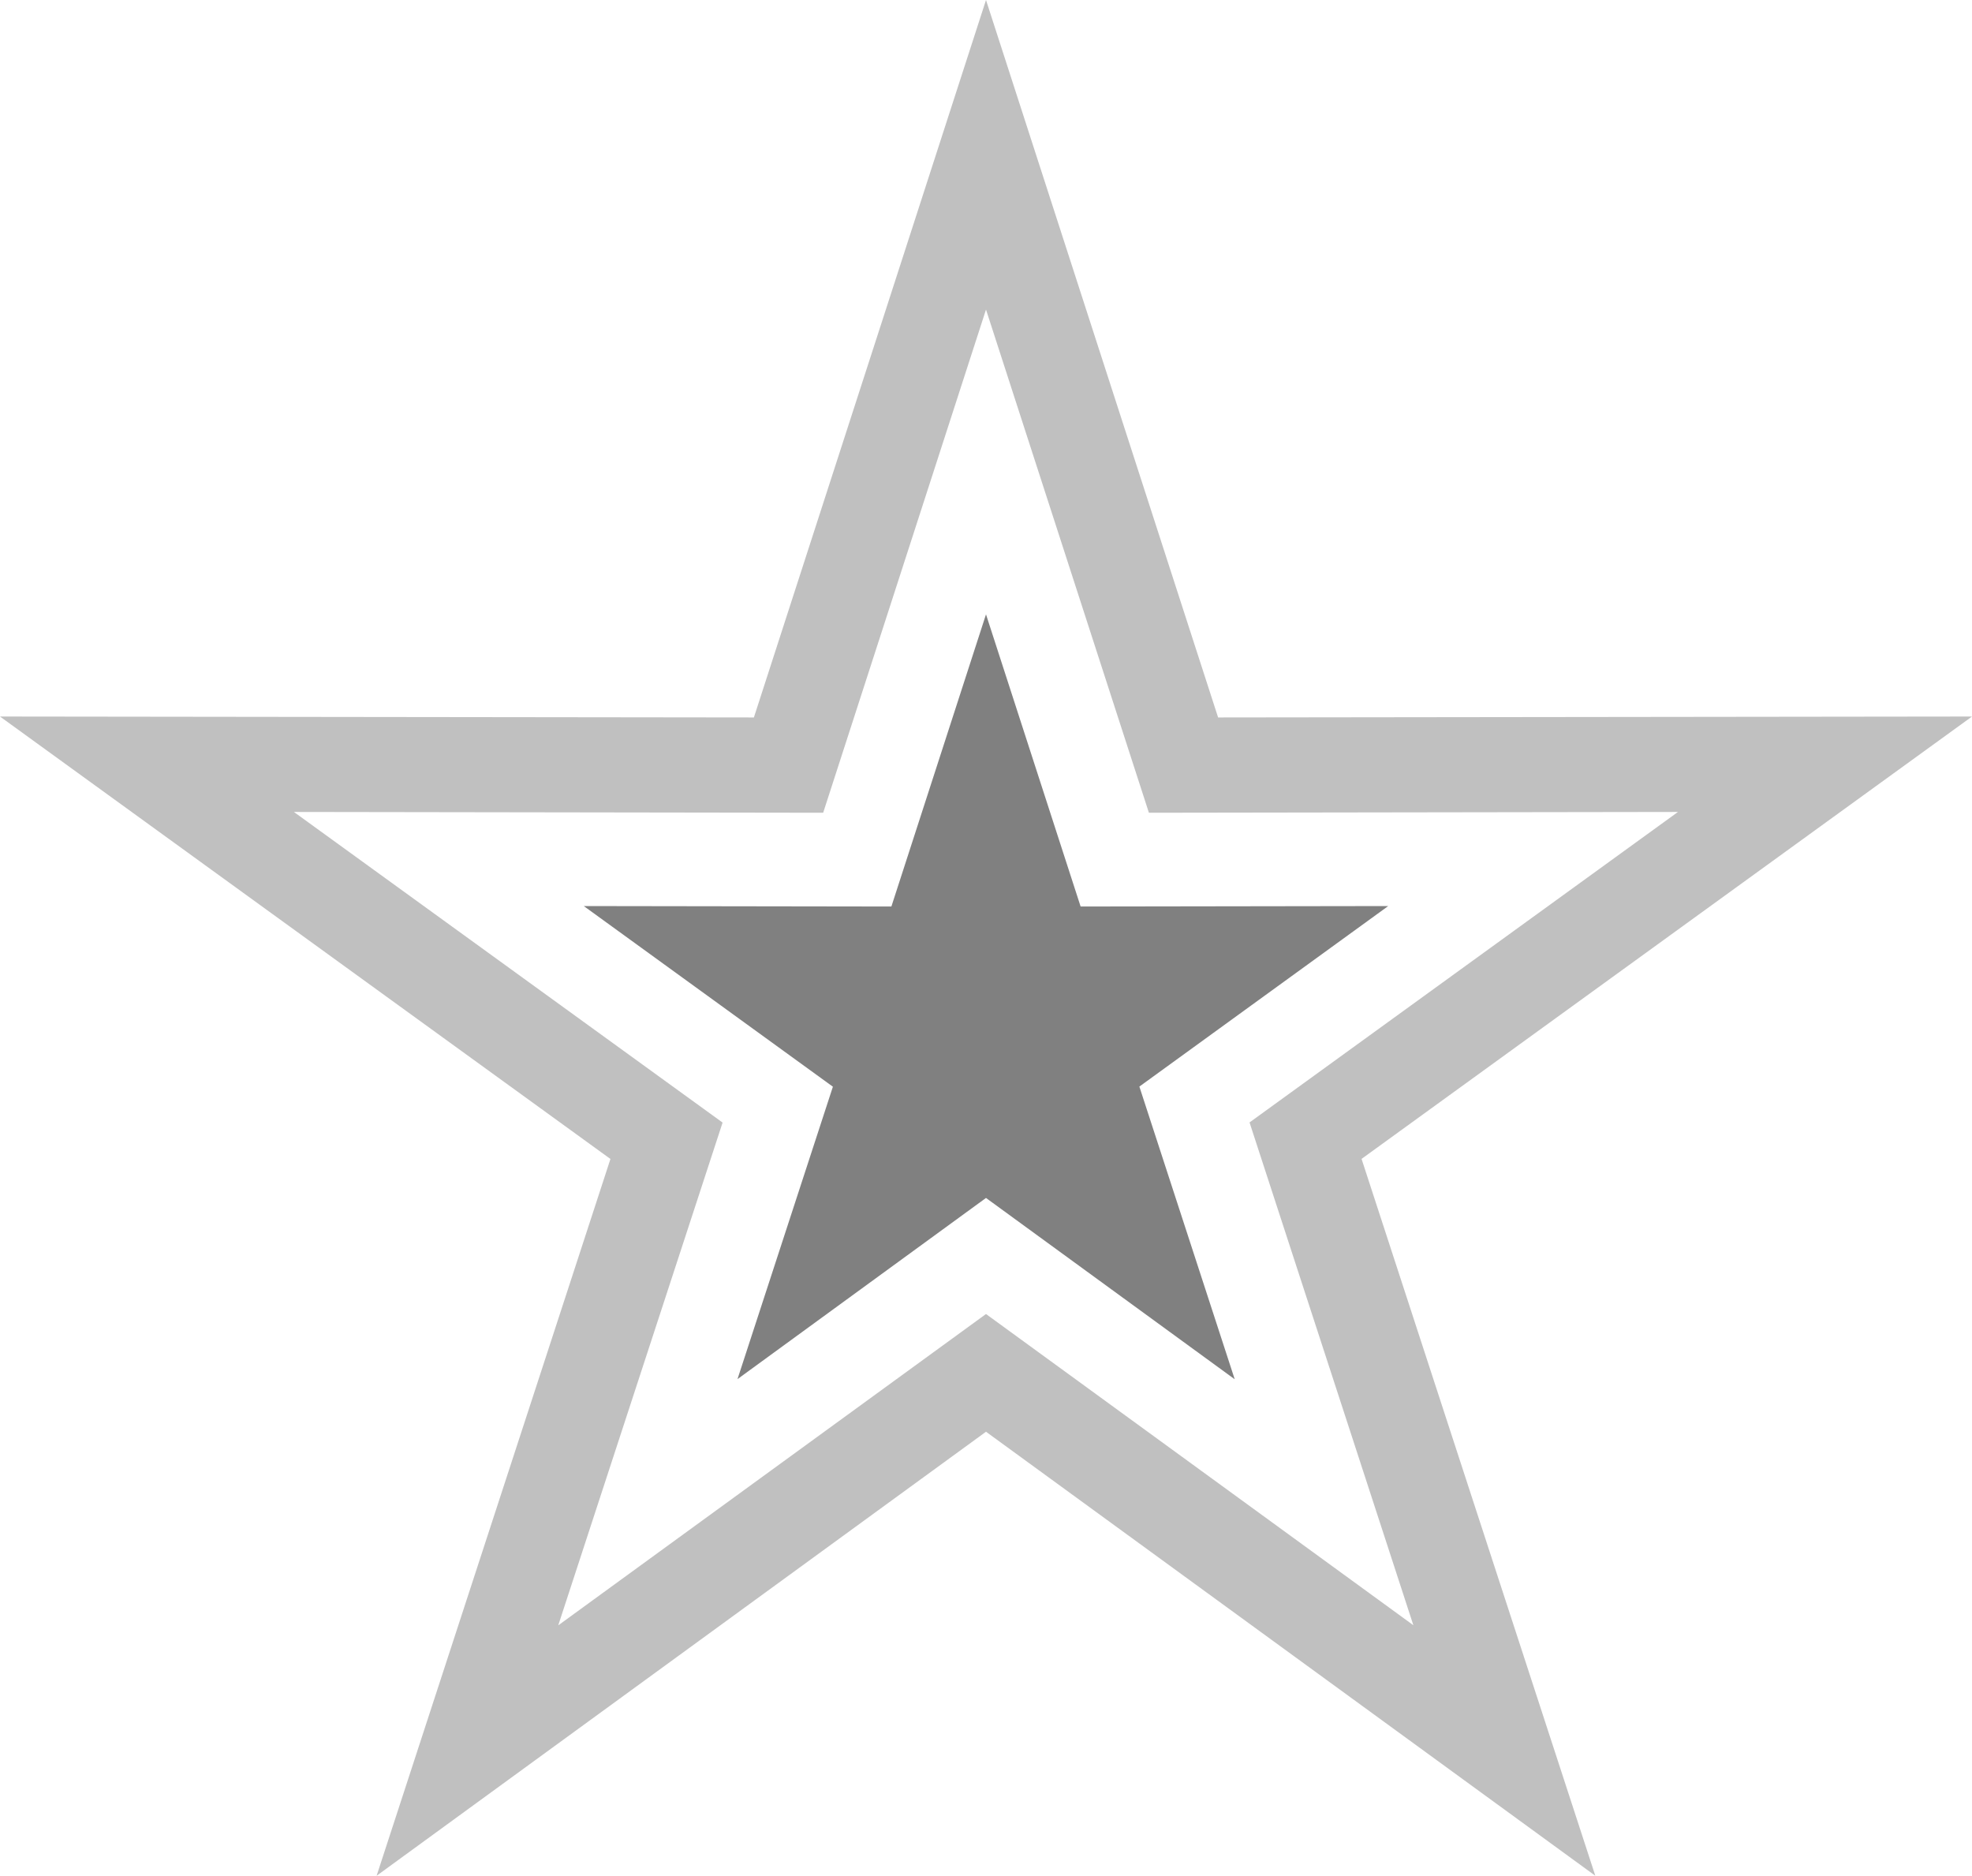 <?xml version="1.0" encoding="utf-8"?>
<svg version="1.1" id="Layer_1" xmlns="http://www.w3.org/2000/svg" xmlns:xlink="http://www.w3.org/1999/xlink" x="0px" y="0px"
	 width="29.804px" height="28.346px" viewBox="0 0 29.804 28.346" enable-background="new 0 0 29.804 28.346" xml:space="preserve">
<linearGradient id="gradient" gradientUnits="userSpaceOnUse" x1="17.139" y1="28.347" x2="17.139" y2="4.882813e-004">
	<stop  offset="0" style="stop-color:#404040"/>
	<stop  offset="1" style="stop-color:#A0A0A0"/>
</linearGradient>
<polygon fill="#808080" points="18.661,20.843 14.902,18.103 11.146,20.841 12.588,16.422 8.823,13.692 13.472,13.699 14.902,9.284 
	16.332,13.699 20.981,13.692 17.22,16.42 18.661,20.843 "/>
<path fill="#C0C0C0" d="M29.804,10.828L18.41,10.842L14.902,0l-3.508,10.842L0,10.828l9.226,6.686L5.692,28.346l9.21-6.71
	l9.209,6.71l-3.533-10.833L29.804,10.828z M21.361,24.56l-6.459-4.703l-6.465,4.705l2.484-7.598L4.442,12.27l7.999,0.012
	l2.461-7.604l2.462,7.604l7.996-0.012l-6.475,4.692L21.361,24.56z"/>
</svg>
